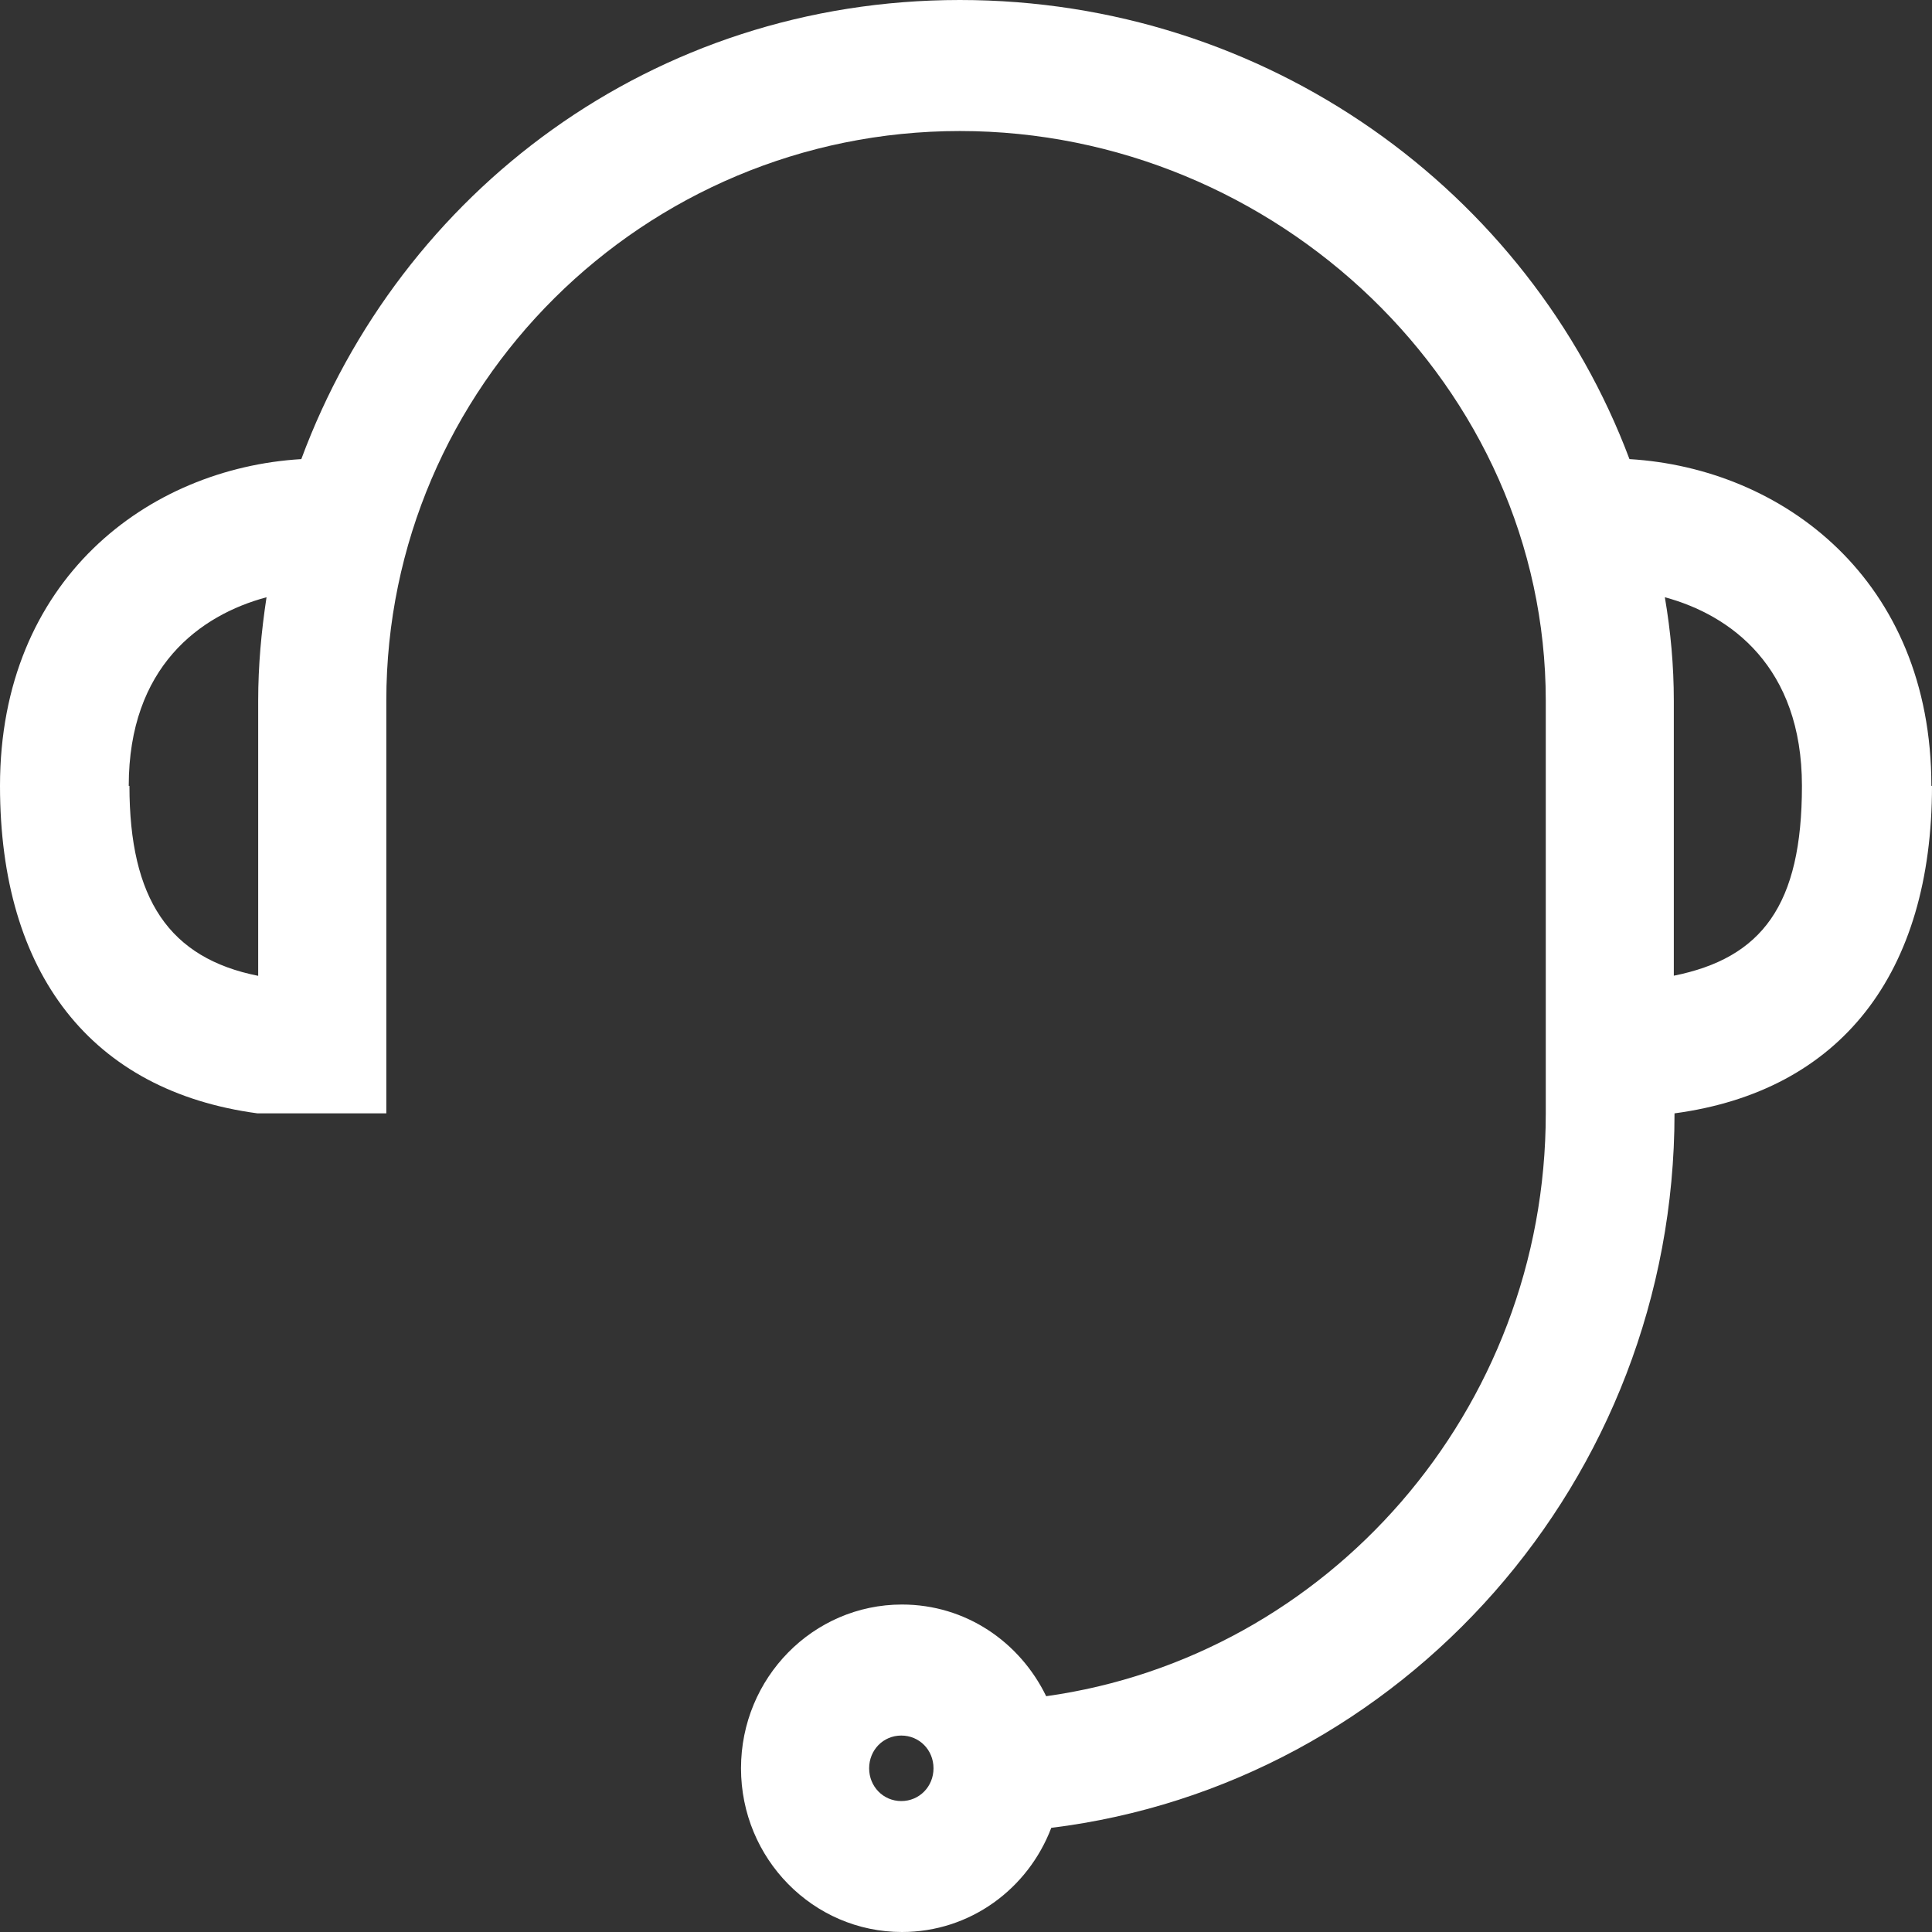 <svg width="22" height="22" viewBox="0 0 22 22" fill="none" xmlns="http://www.w3.org/2000/svg">
<rect x="0" y="0" width="22" height="22" fill="#333333" stroke="none"/>
<path d="M21.993 8.949C21.993 6.6 20.299 5.332 18.555 5.228C17.411 2.178 14.427 0 10.93 0C7.434 0 4.56 2.185 3.431 5.228C1.686 5.332 0 6.6 0 8.949C0 11.089 1.041 12.424 2.932 12.678H4.399V7.98C4.399 4.4 7.331 1.492 10.93 1.492C14.53 1.492 17.602 4.4 17.602 7.98V12.678C17.602 16.064 15.116 18.868 11.913 19.315C11.612 18.696 10.996 18.271 10.271 18.271C9.259 18.271 8.438 19.106 8.438 20.136C8.438 21.165 9.259 22 10.271 22C11.048 22 11.707 21.508 11.971 20.814C15.959 20.322 19.068 16.862 19.068 12.678C20.959 12.424 22 11.089 22 8.949H21.993ZM1.466 8.949C1.466 7.592 2.28 7.003 3.035 6.801C2.976 7.189 2.94 7.577 2.94 7.98V11.112C1.928 10.911 1.474 10.239 1.474 8.949H1.466ZM10.263 20.509C10.058 20.509 9.897 20.344 9.897 20.136C9.897 19.927 10.058 19.763 10.263 19.763C10.469 19.763 10.63 19.927 10.63 20.136C10.63 20.344 10.469 20.509 10.263 20.509ZM19.06 11.112V7.98C19.06 7.577 19.024 7.189 18.958 6.801C19.705 7.003 20.519 7.592 20.519 8.949C20.519 10.306 20.065 10.911 19.053 11.112H19.06Z" fill="white"/>
</svg>
